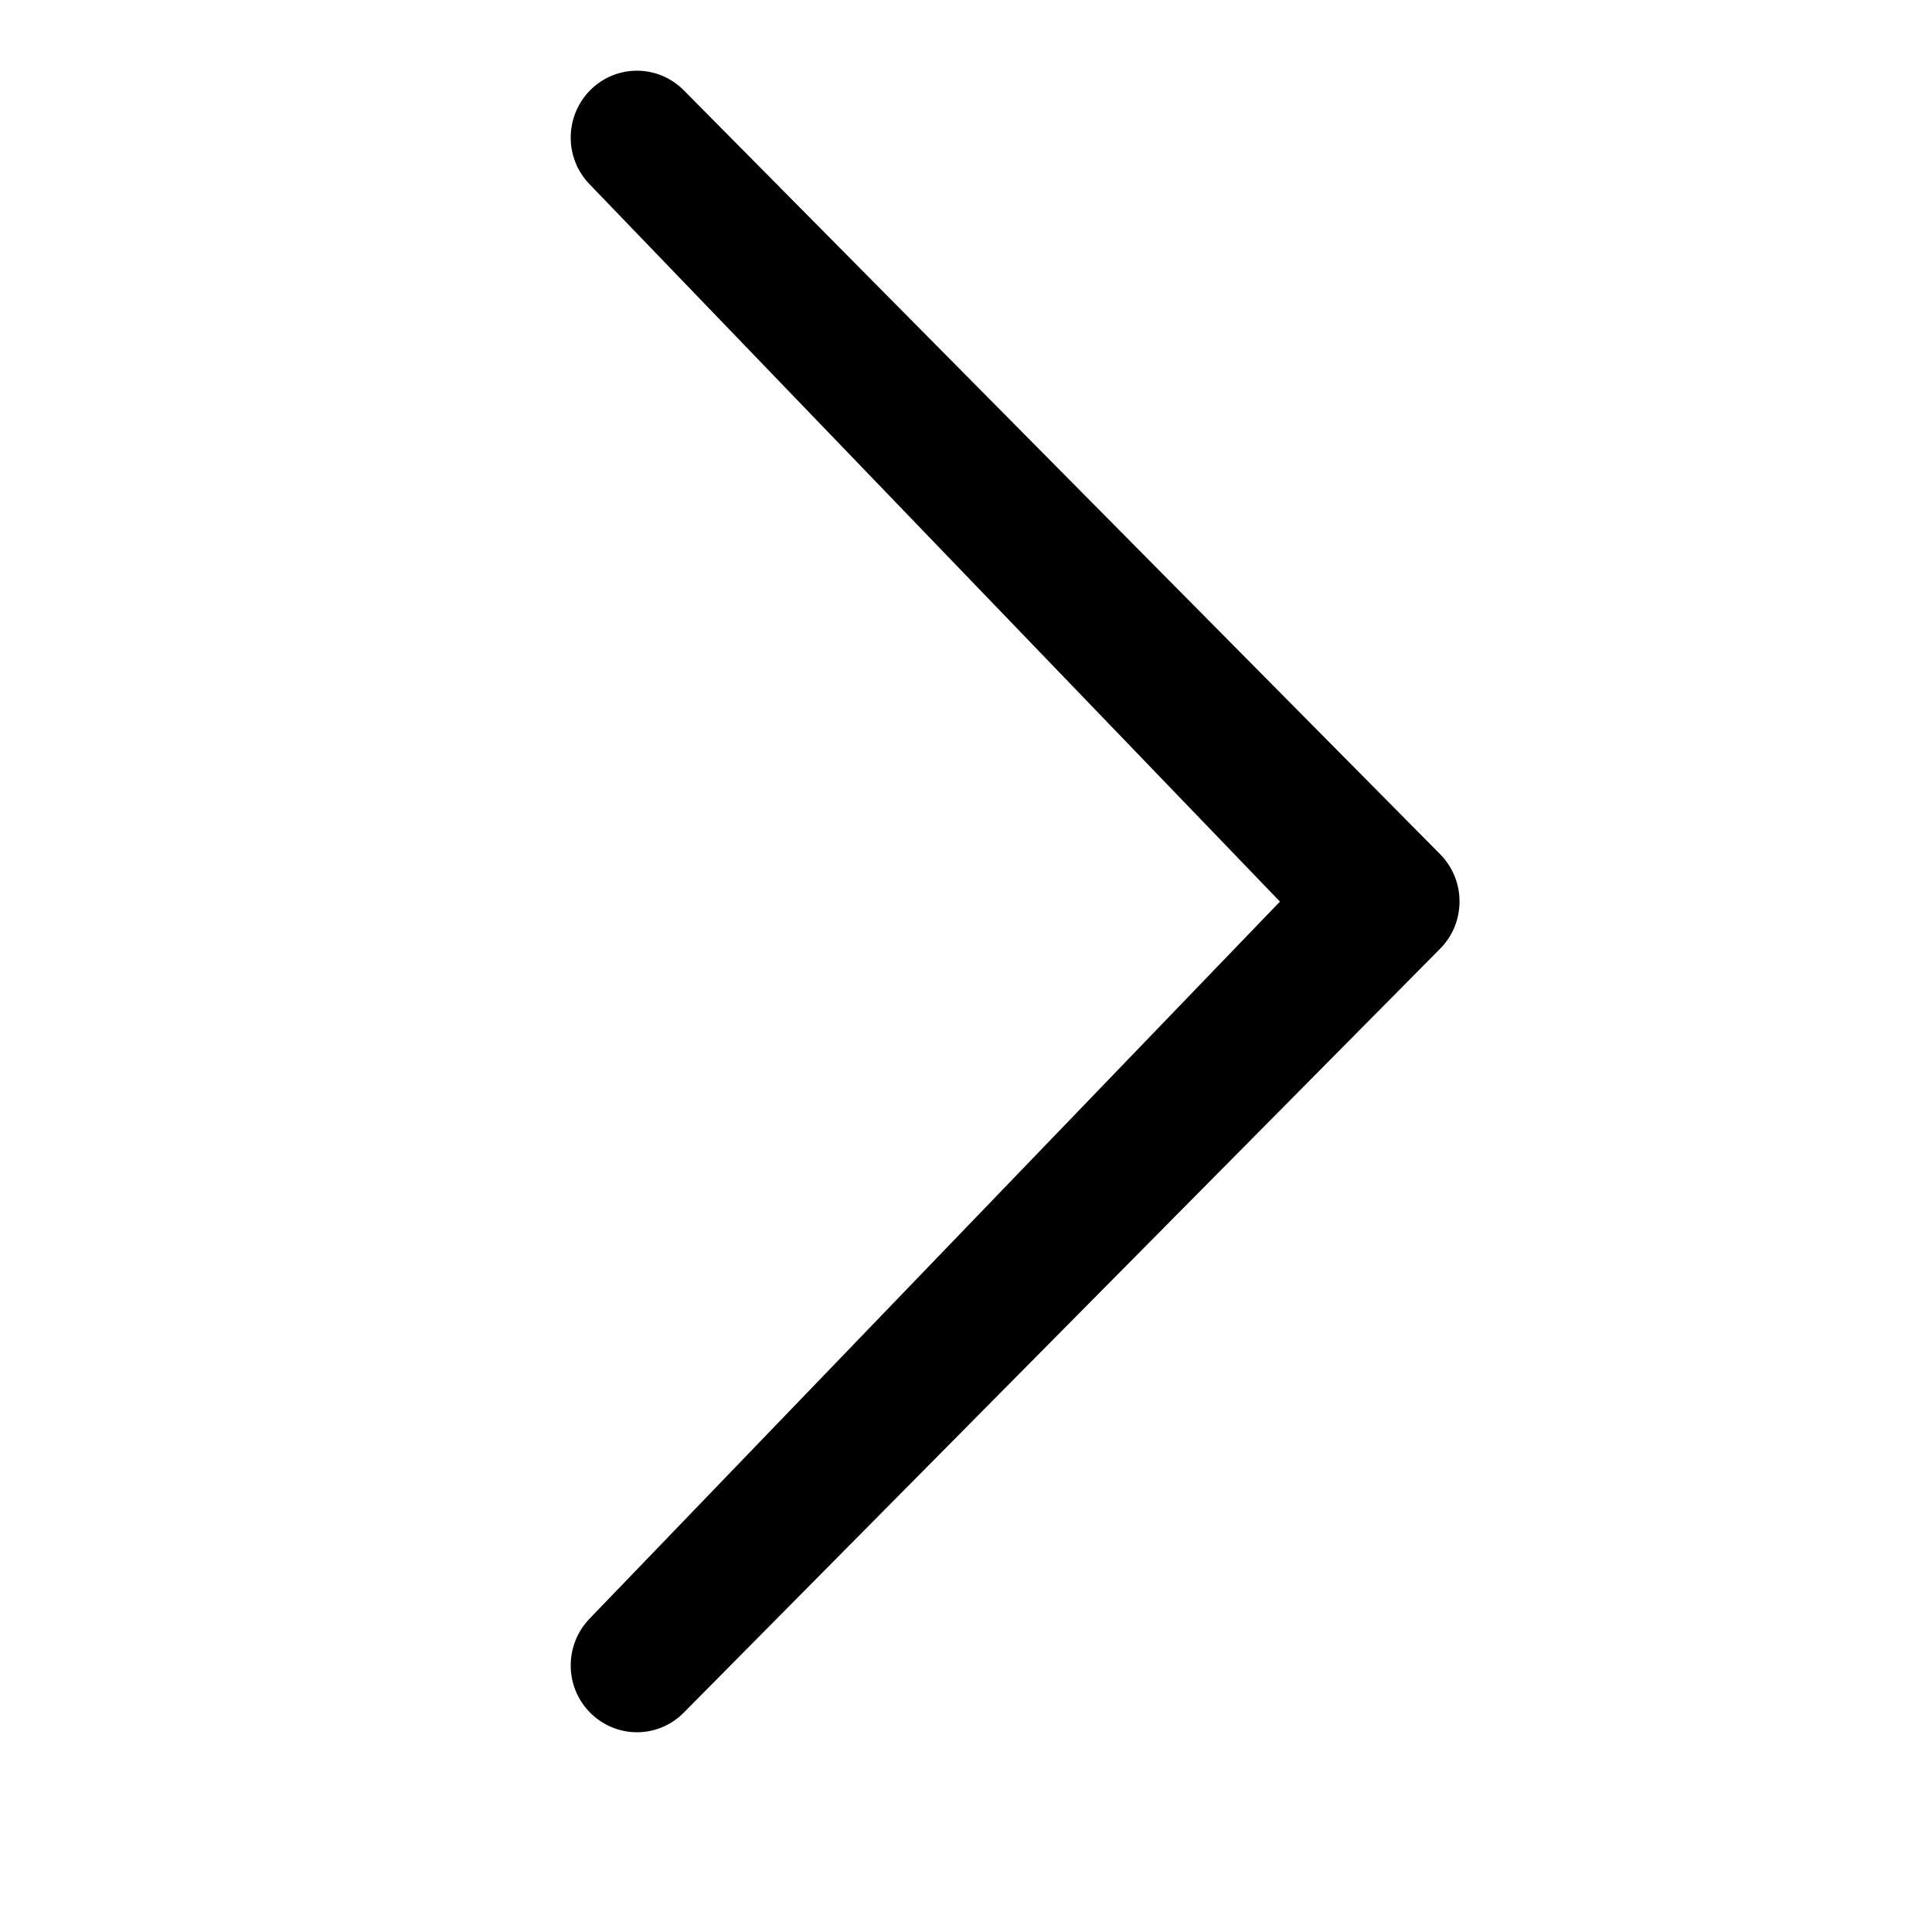 <svg width='120px' height='120px' viewBox='0 0 1024 1024'  xmlns="http://www.w3.org/2000/svg">
    <path glyph-name="chevron"
          d="M678.4 477.867l-365.619-379.904c-13.722-13.824-13.722-36.198 0-50.125 13.722-13.824 35.891-13.824 49.613 0l400.896 404.89c13.722 13.875 13.722 36.301 0 50.125l-400.896 404.89c-13.722 13.875-35.891 13.824-49.613 0-13.722-13.773-13.722-36.198 0-50.125l365.619-379.75z"
    />
</svg>